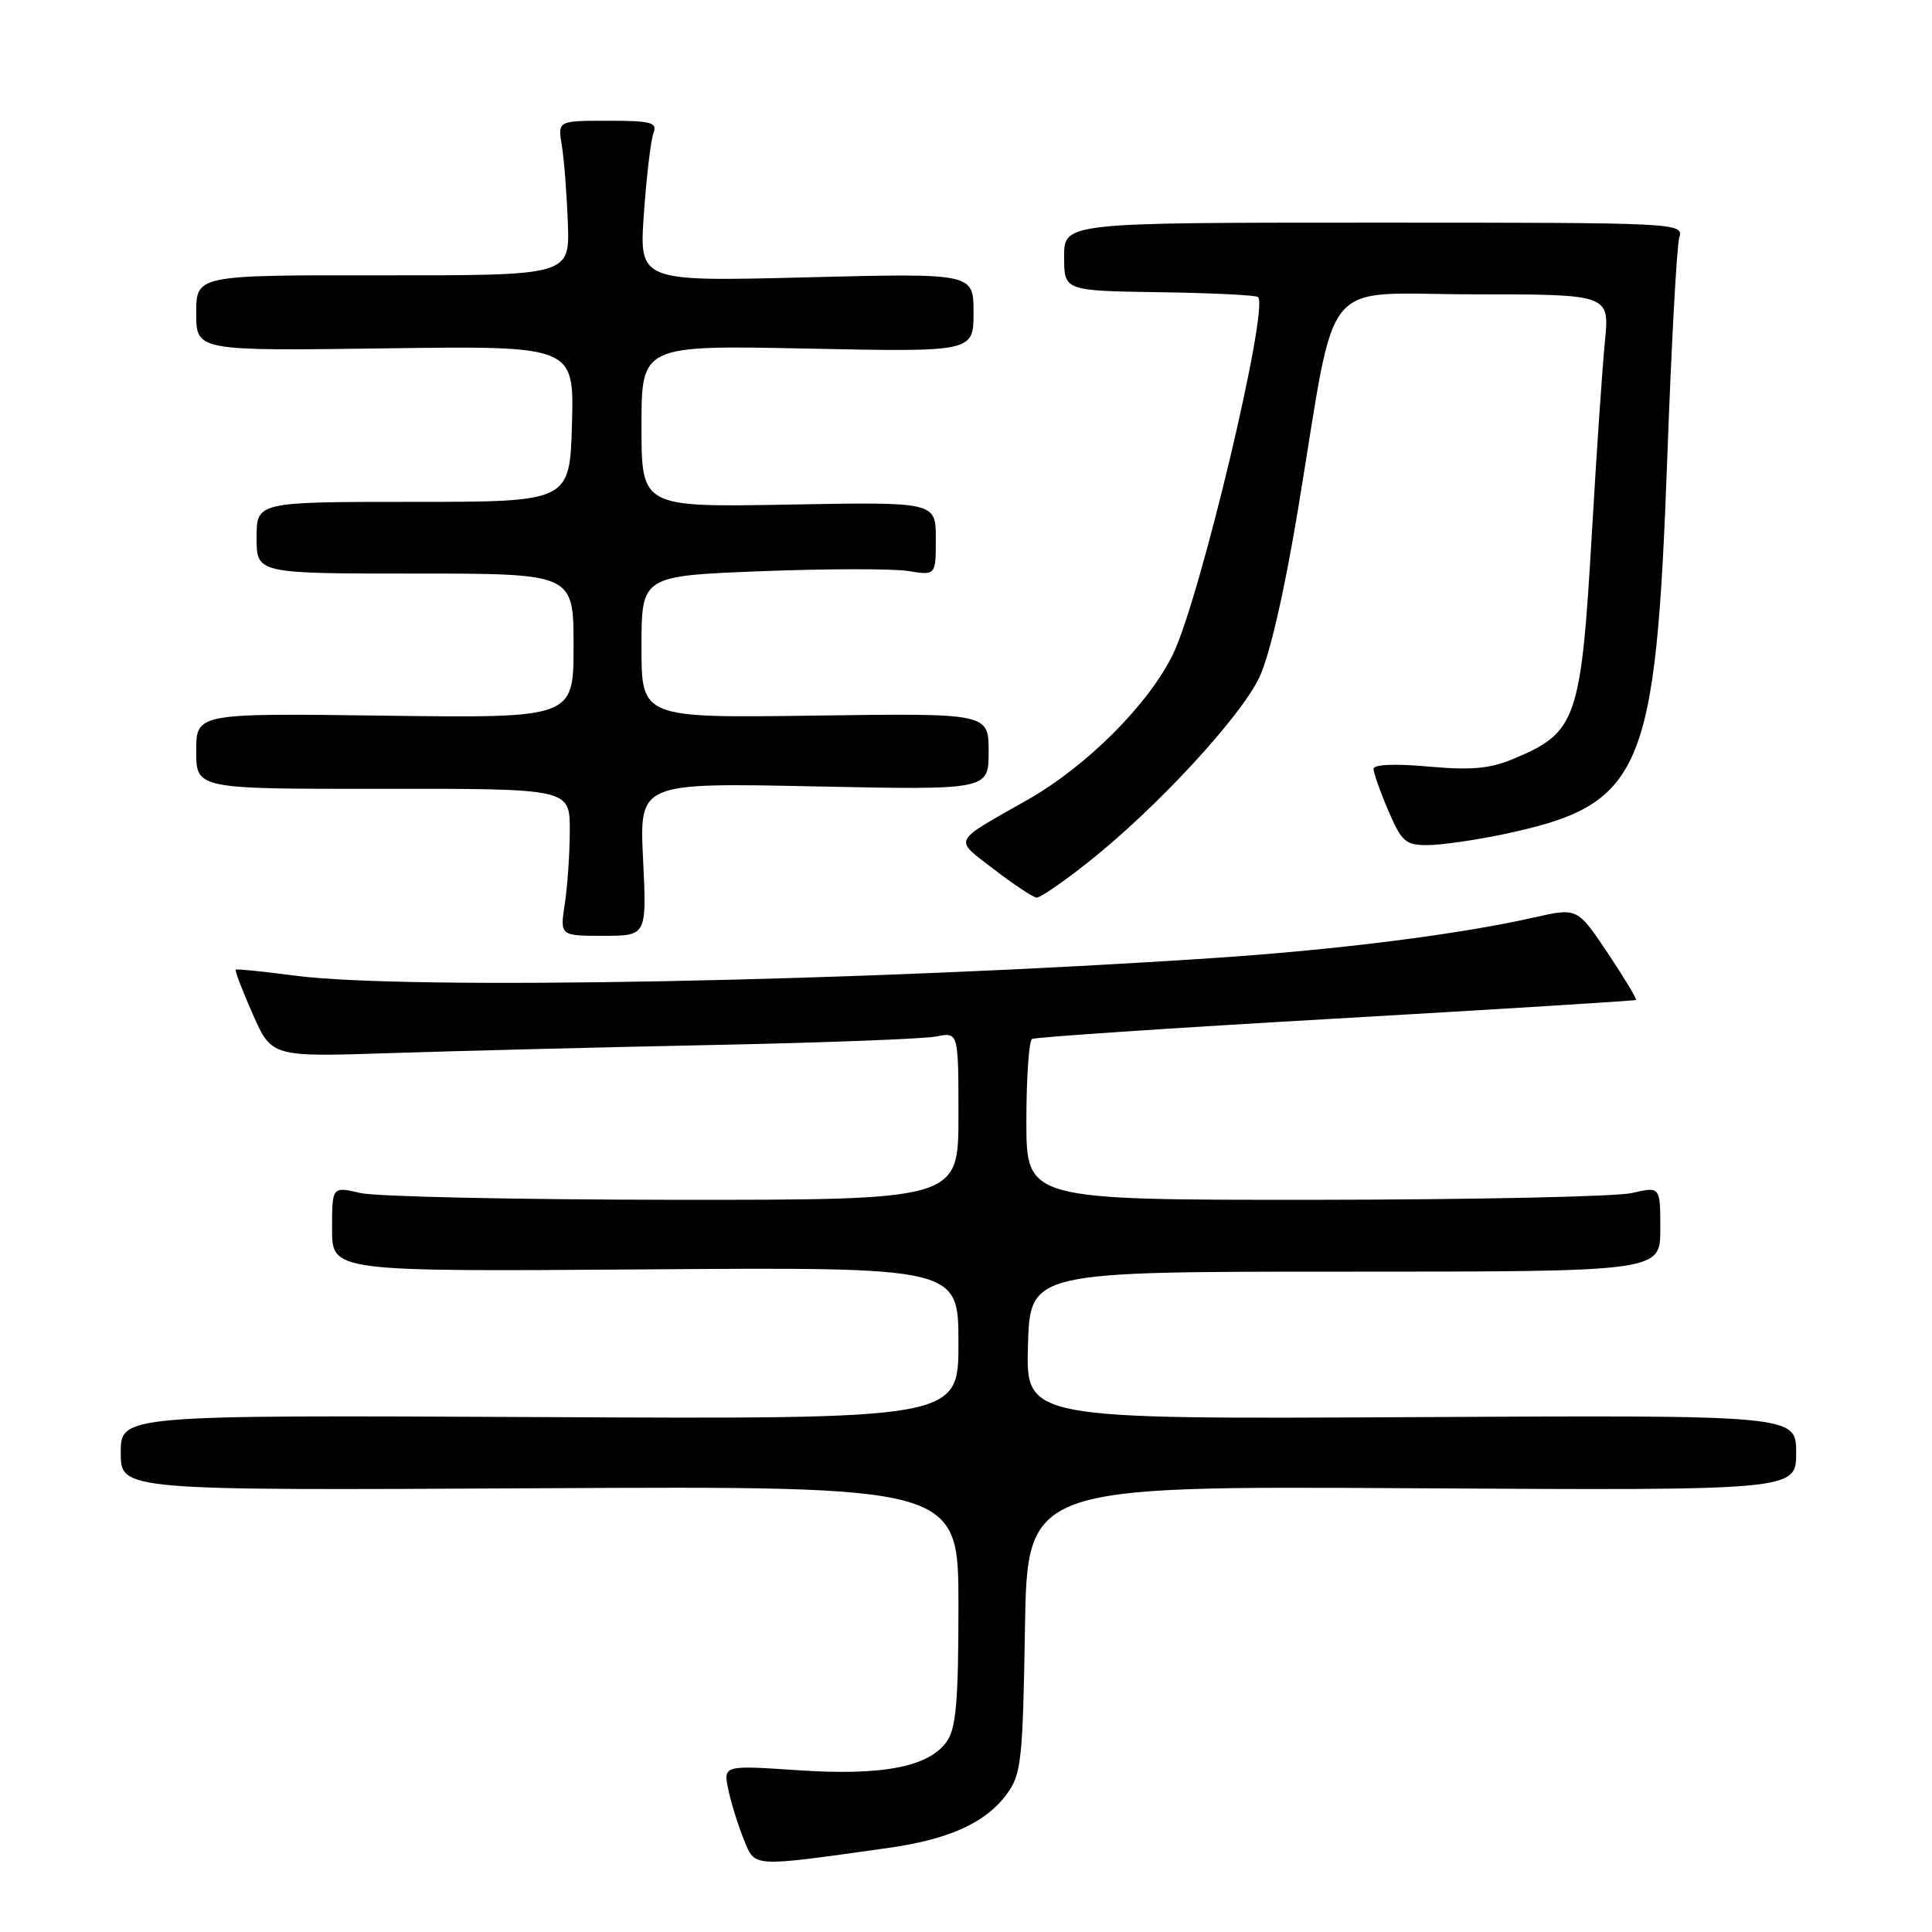 <?xml version="1.0" encoding="UTF-8" standalone="no"?>
<!DOCTYPE svg PUBLIC "-//W3C//DTD SVG 1.1//EN" "http://www.w3.org/Graphics/SVG/1.1/DTD/svg11.dtd" >
<svg xmlns="http://www.w3.org/2000/svg" xmlns:xlink="http://www.w3.org/1999/xlink" version="1.1" viewBox="0 0 256 256">
 <g >
 <path fill="currentColor"
d=" M 117.50 244.89 C 125.78 243.74 130.60 241.55 133.44 237.68 C 135.32 235.11 135.53 233.20 135.81 215.88 C 136.12 196.90 136.12 196.90 187.06 197.20 C 238.00 197.50 238.00 197.50 238.00 192.50 C 238.00 187.50 238.00 187.50 186.96 187.78 C 135.93 188.05 135.93 188.05 136.21 178.28 C 136.50 168.50 136.50 168.50 178.25 168.50 C 220.00 168.50 220.00 168.50 220.00 162.86 C 220.00 157.21 220.00 157.21 216.25 158.08 C 214.19 158.56 195.29 158.96 174.25 158.98 C 136.00 159.00 136.00 159.00 136.00 148.56 C 136.00 142.82 136.34 137.92 136.75 137.67 C 137.16 137.43 155.28 136.21 177.00 134.97 C 198.72 133.72 216.62 132.61 216.77 132.50 C 216.92 132.38 215.24 129.59 213.03 126.28 C 209.01 120.27 209.01 120.27 203.26 121.57 C 193.57 123.78 177.27 125.85 161.00 126.93 C 113.99 130.08 53.82 131.23 39.00 129.27 C 34.88 128.72 31.38 128.37 31.24 128.48 C 31.09 128.60 32.11 131.25 33.49 134.38 C 36.00 140.06 36.00 140.06 51.75 139.54 C 60.41 139.26 79.57 138.77 94.31 138.47 C 109.06 138.17 122.45 137.66 124.06 137.34 C 127.00 136.75 127.00 136.75 127.00 147.88 C 127.00 159.00 127.00 159.00 89.25 158.98 C 68.49 158.96 49.81 158.56 47.75 158.08 C 44.00 157.21 44.00 157.21 44.00 162.86 C 44.00 168.50 44.00 168.50 85.50 168.20 C 127.00 167.90 127.00 167.90 127.00 177.97 C 127.00 188.05 127.00 188.05 71.50 187.77 C 16.00 187.50 16.00 187.50 16.00 192.50 C 16.00 197.50 16.00 197.50 71.50 197.20 C 127.00 196.91 127.00 196.91 127.00 212.73 C 127.00 225.35 126.69 229.00 125.46 230.75 C 123.09 234.13 116.89 235.33 105.66 234.56 C 95.82 233.90 95.82 233.90 96.52 237.20 C 96.91 239.01 97.84 241.98 98.58 243.79 C 100.09 247.46 99.44 247.42 117.50 244.89 Z  M 85.21 113.86 C 84.72 103.72 84.72 103.72 107.86 104.20 C 131.00 104.68 131.00 104.68 131.00 99.59 C 131.00 94.50 131.00 94.50 108.00 94.82 C 85.00 95.14 85.00 95.14 85.00 85.72 C 85.00 76.31 85.00 76.31 100.82 75.69 C 109.52 75.35 118.30 75.34 120.32 75.66 C 124.00 76.26 124.00 76.26 124.00 71.38 C 124.00 66.50 124.00 66.50 104.50 66.86 C 85.00 67.21 85.00 67.21 85.00 56.48 C 85.00 45.74 85.00 45.74 107.00 46.19 C 129.00 46.64 129.00 46.64 129.00 41.41 C 129.00 36.19 129.00 36.19 106.84 36.75 C 84.68 37.31 84.68 37.31 85.32 28.29 C 85.67 23.33 86.24 18.53 86.59 17.64 C 87.13 16.22 86.31 16.00 80.56 16.00 C 73.91 16.00 73.91 16.00 74.44 19.25 C 74.74 21.04 75.10 25.65 75.24 29.50 C 75.50 36.50 75.50 36.50 50.75 36.48 C 26.00 36.45 26.00 36.45 26.00 41.48 C 26.00 46.50 26.00 46.50 51.04 46.16 C 76.07 45.82 76.07 45.82 75.79 56.16 C 75.50 66.50 75.50 66.50 54.75 66.50 C 34.00 66.50 34.00 66.50 34.00 71.25 C 34.00 76.00 34.00 76.00 55.00 76.00 C 76.00 76.00 76.00 76.00 76.00 85.58 C 76.00 95.15 76.00 95.15 51.00 94.83 C 26.00 94.50 26.00 94.50 26.00 99.52 C 26.00 104.55 26.00 104.55 50.75 104.52 C 75.50 104.50 75.50 104.50 75.50 110.00 C 75.50 113.03 75.20 117.41 74.84 119.75 C 74.19 124.00 74.19 124.00 79.94 124.00 C 85.70 124.00 85.70 124.00 85.21 113.86 Z  M 144.42 114.06 C 153.29 107.00 164.27 95.13 166.84 89.82 C 168.21 86.99 170.17 78.52 172.01 67.39 C 177.27 35.69 174.56 39.00 195.30 39.00 C 213.28 39.00 213.28 39.00 212.66 45.25 C 212.32 48.69 211.56 59.83 210.97 70.00 C 209.49 95.54 208.98 97.02 200.47 100.58 C 197.40 101.86 194.88 102.08 189.26 101.57 C 184.84 101.17 182.00 101.29 182.00 101.88 C 182.00 102.40 182.88 104.90 183.96 107.42 C 185.73 111.54 186.26 112.00 189.21 111.98 C 191.02 111.97 195.53 111.32 199.23 110.54 C 217.66 106.63 219.39 102.65 220.93 60.50 C 221.47 45.65 222.18 32.60 222.51 31.50 C 223.10 29.52 222.63 29.50 182.05 29.50 C 141.00 29.50 141.00 29.50 141.00 34.02 C 141.00 38.53 141.00 38.53 153.62 38.72 C 160.56 38.82 166.45 39.11 166.70 39.36 C 168.17 40.84 159.02 79.28 155.43 86.68 C 152.22 93.30 144.00 101.53 136.12 106.00 C 126.02 111.73 126.34 111.06 131.72 115.20 C 134.35 117.22 136.89 118.90 137.36 118.94 C 137.83 118.97 141.01 116.78 144.42 114.06 Z "/>
</g>
</svg>